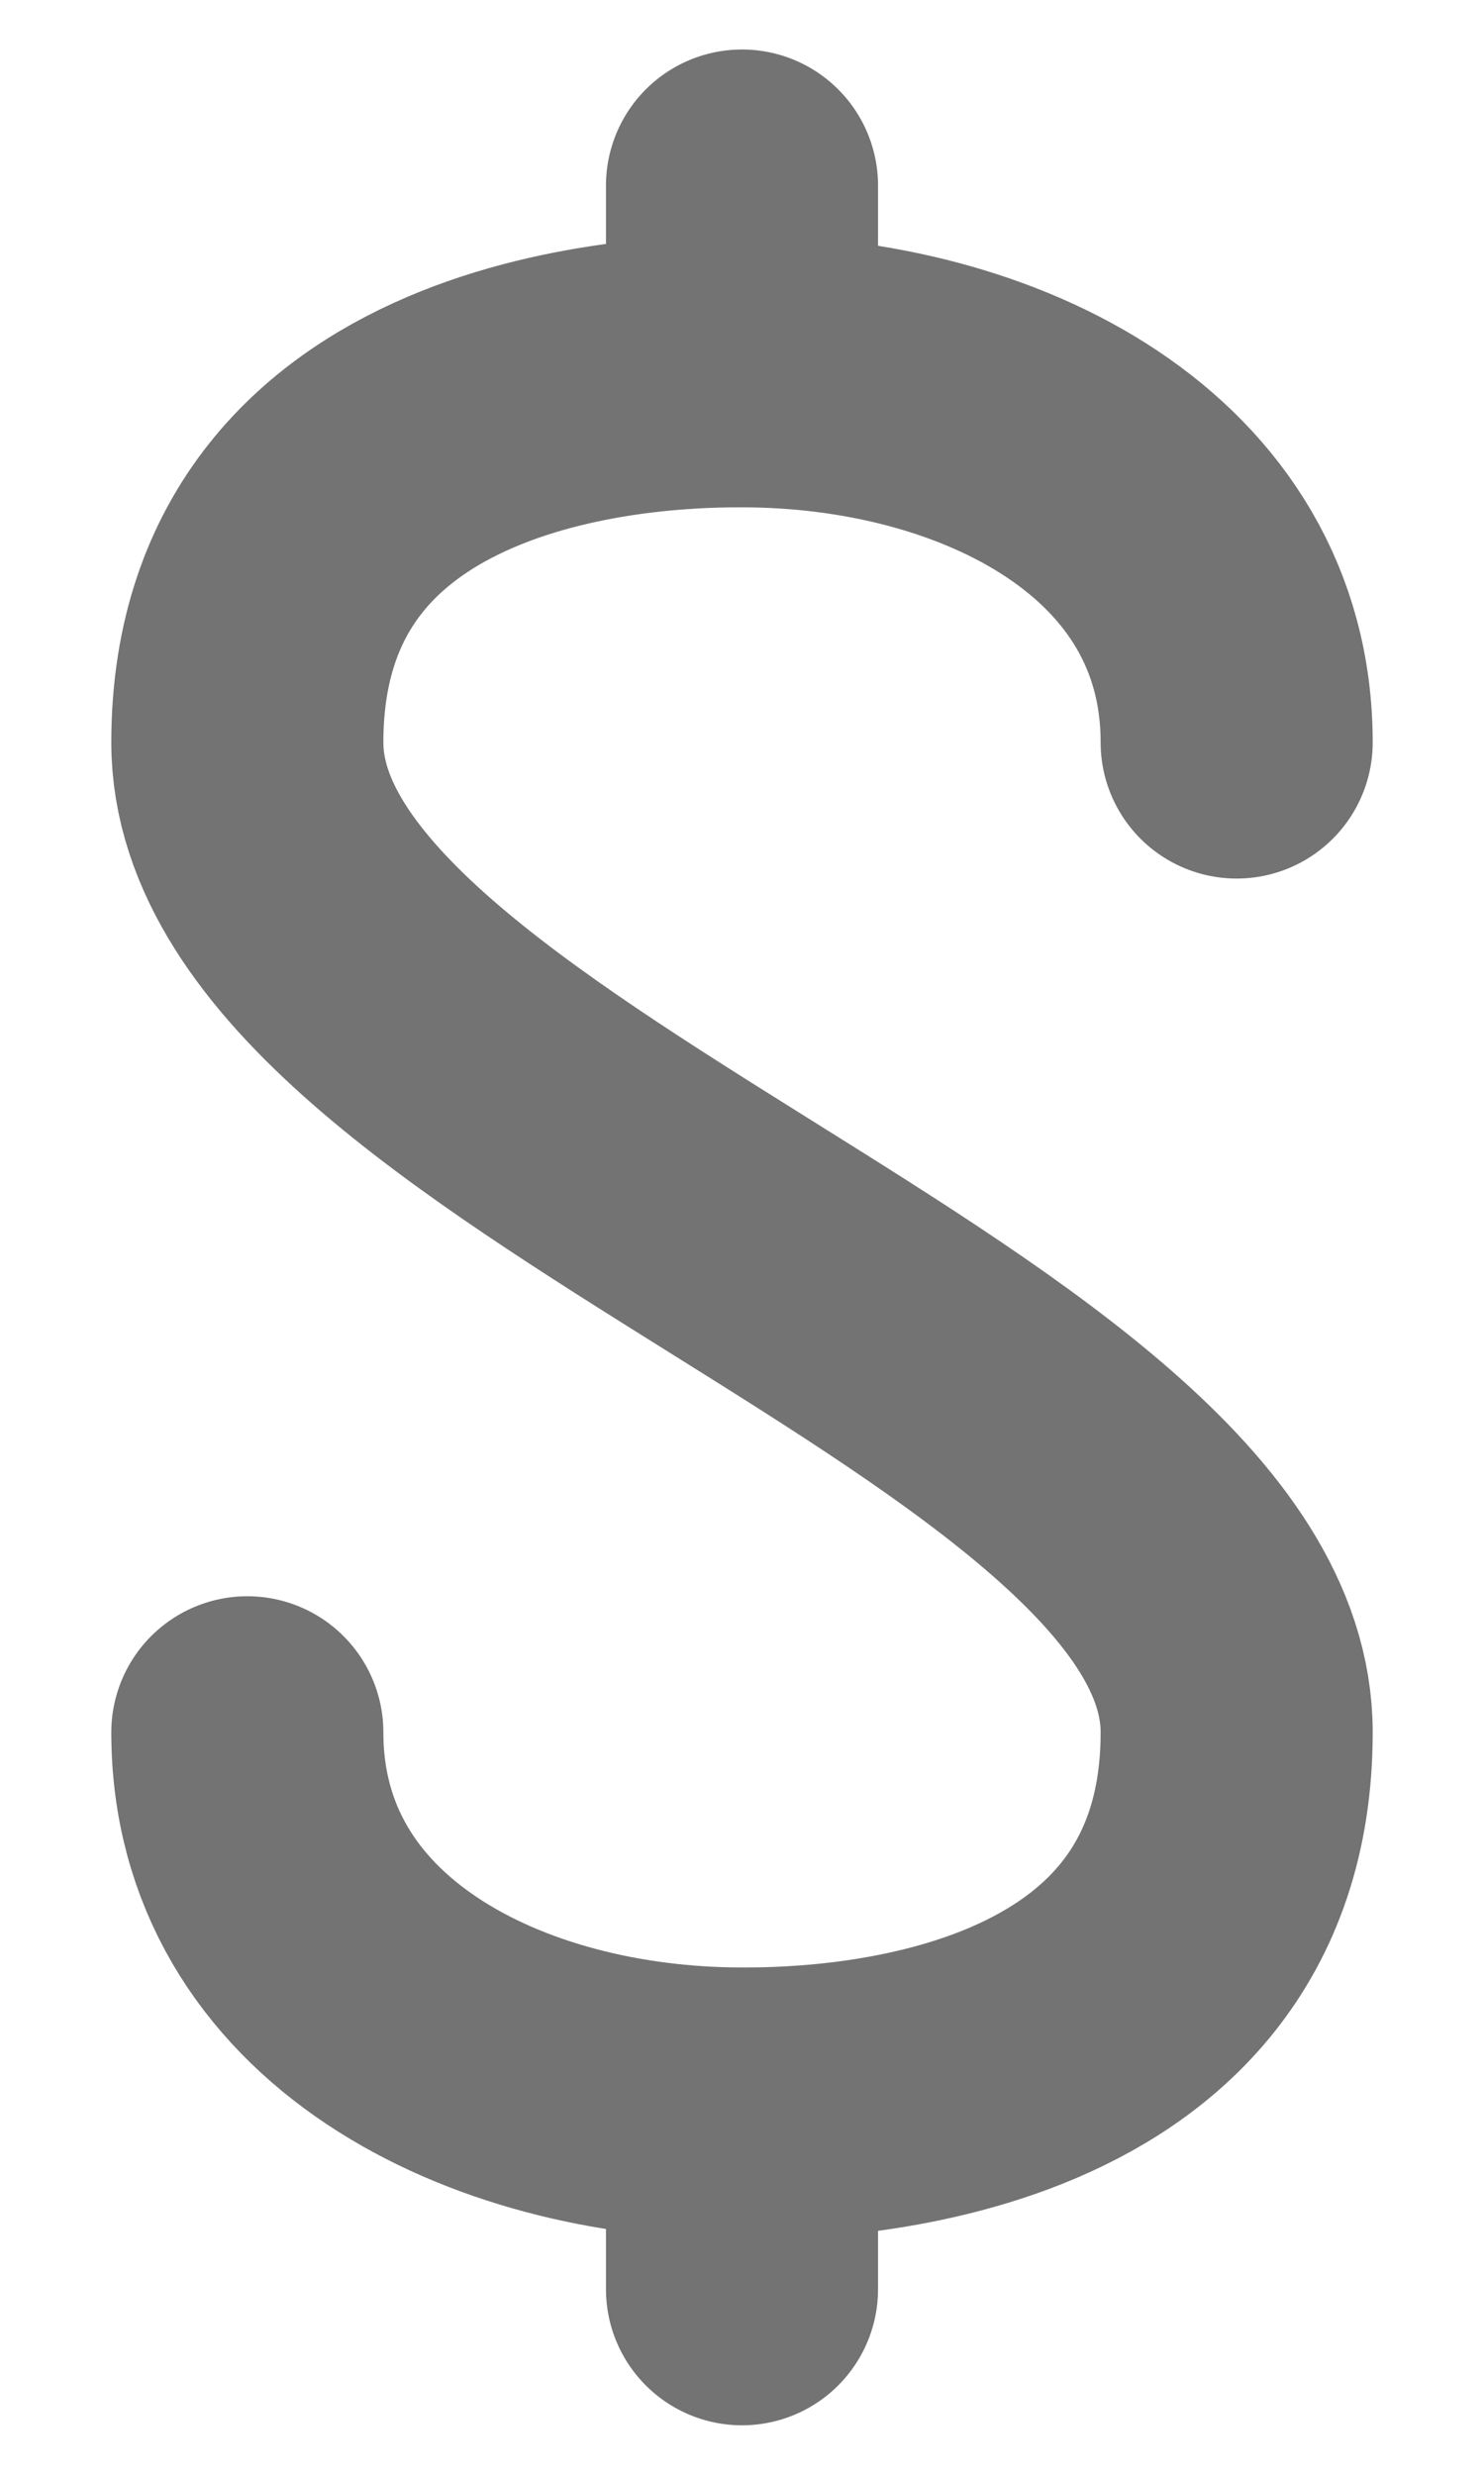 <svg width="12" height="20" viewBox="0 0 12 20" fill="none" xmlns="http://www.w3.org/2000/svg">
<path d="M10 6C10 4 8 3 6 3M6 3C5.5 3 2 3 2 6C2 9 10 11 10 14C10 17 6.5 17 6 17M6 3L6 1.5M6 17C4 17 2 16 2 14M6 17L6 18.5" stroke="#737373" stroke-width="2.2" stroke-linecap="round" stroke-linejoin="round"/>
</svg>
